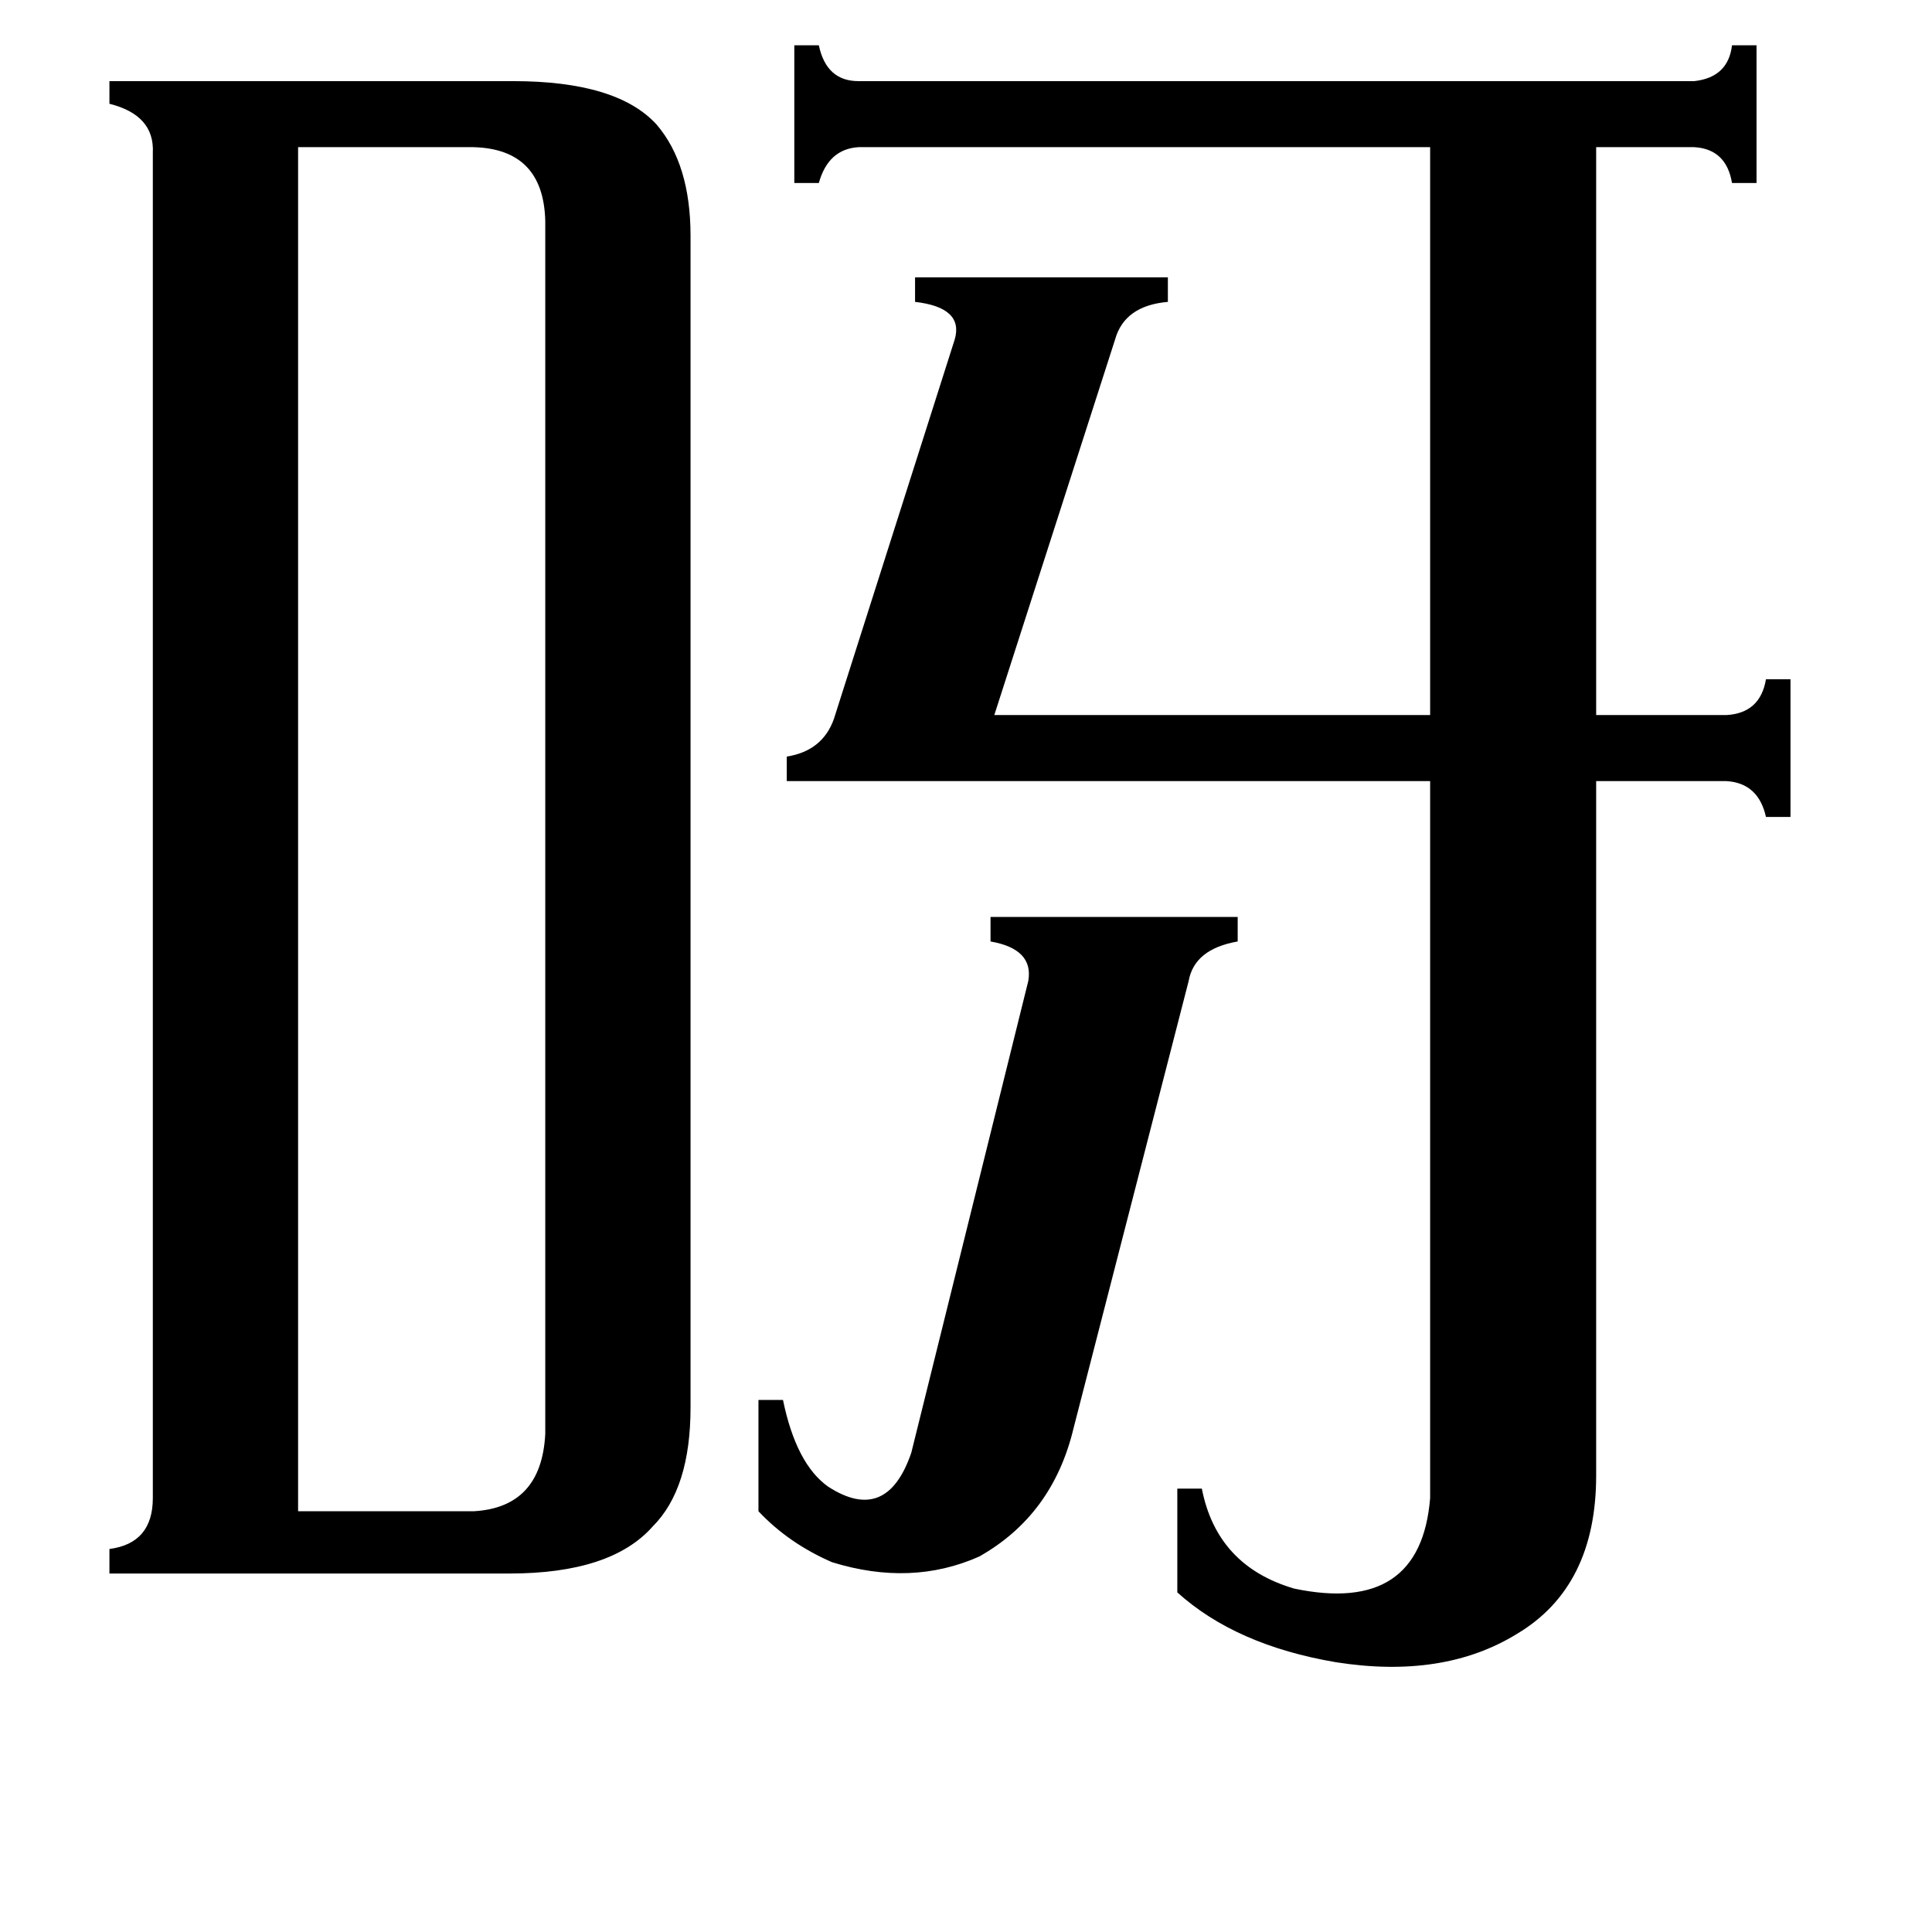 <svg xmlns="http://www.w3.org/2000/svg" viewBox="0 -800 1024 1024">
	<path fill="#000000" d="M545 -280Q548 -297 525 -301V-314H656V-301Q633 -297 630 -280L569 -43Q558 3 519 25Q483 41 441 28Q418 18 402 1V-58H415Q422 -24 439 -12Q470 8 483 -30ZM158 1H251Q287 -1 289 -40V-683Q288 -721 251 -722H158ZM417 -386V-399Q436 -402 442 -419L506 -620Q511 -637 485 -640V-653H619V-640Q596 -638 591 -620L527 -421H758V-722H455Q439 -721 434 -703H421V-776H434Q438 -757 455 -757H898Q916 -759 918 -776H931V-703H918Q915 -721 898 -722H846V-421H915Q933 -422 936 -440H949V-367H936Q932 -385 915 -386H846V-18Q846 41 804 66Q765 90 708 81Q655 72 624 44V-11H637Q645 30 686 42Q753 56 758 -6V-386ZM81 -719Q82 -739 58 -745V-757H272Q327 -757 348 -734Q366 -713 366 -675V-54Q366 -11 346 9Q324 34 270 34H58V21Q81 18 81 -6Z"/>
</svg>